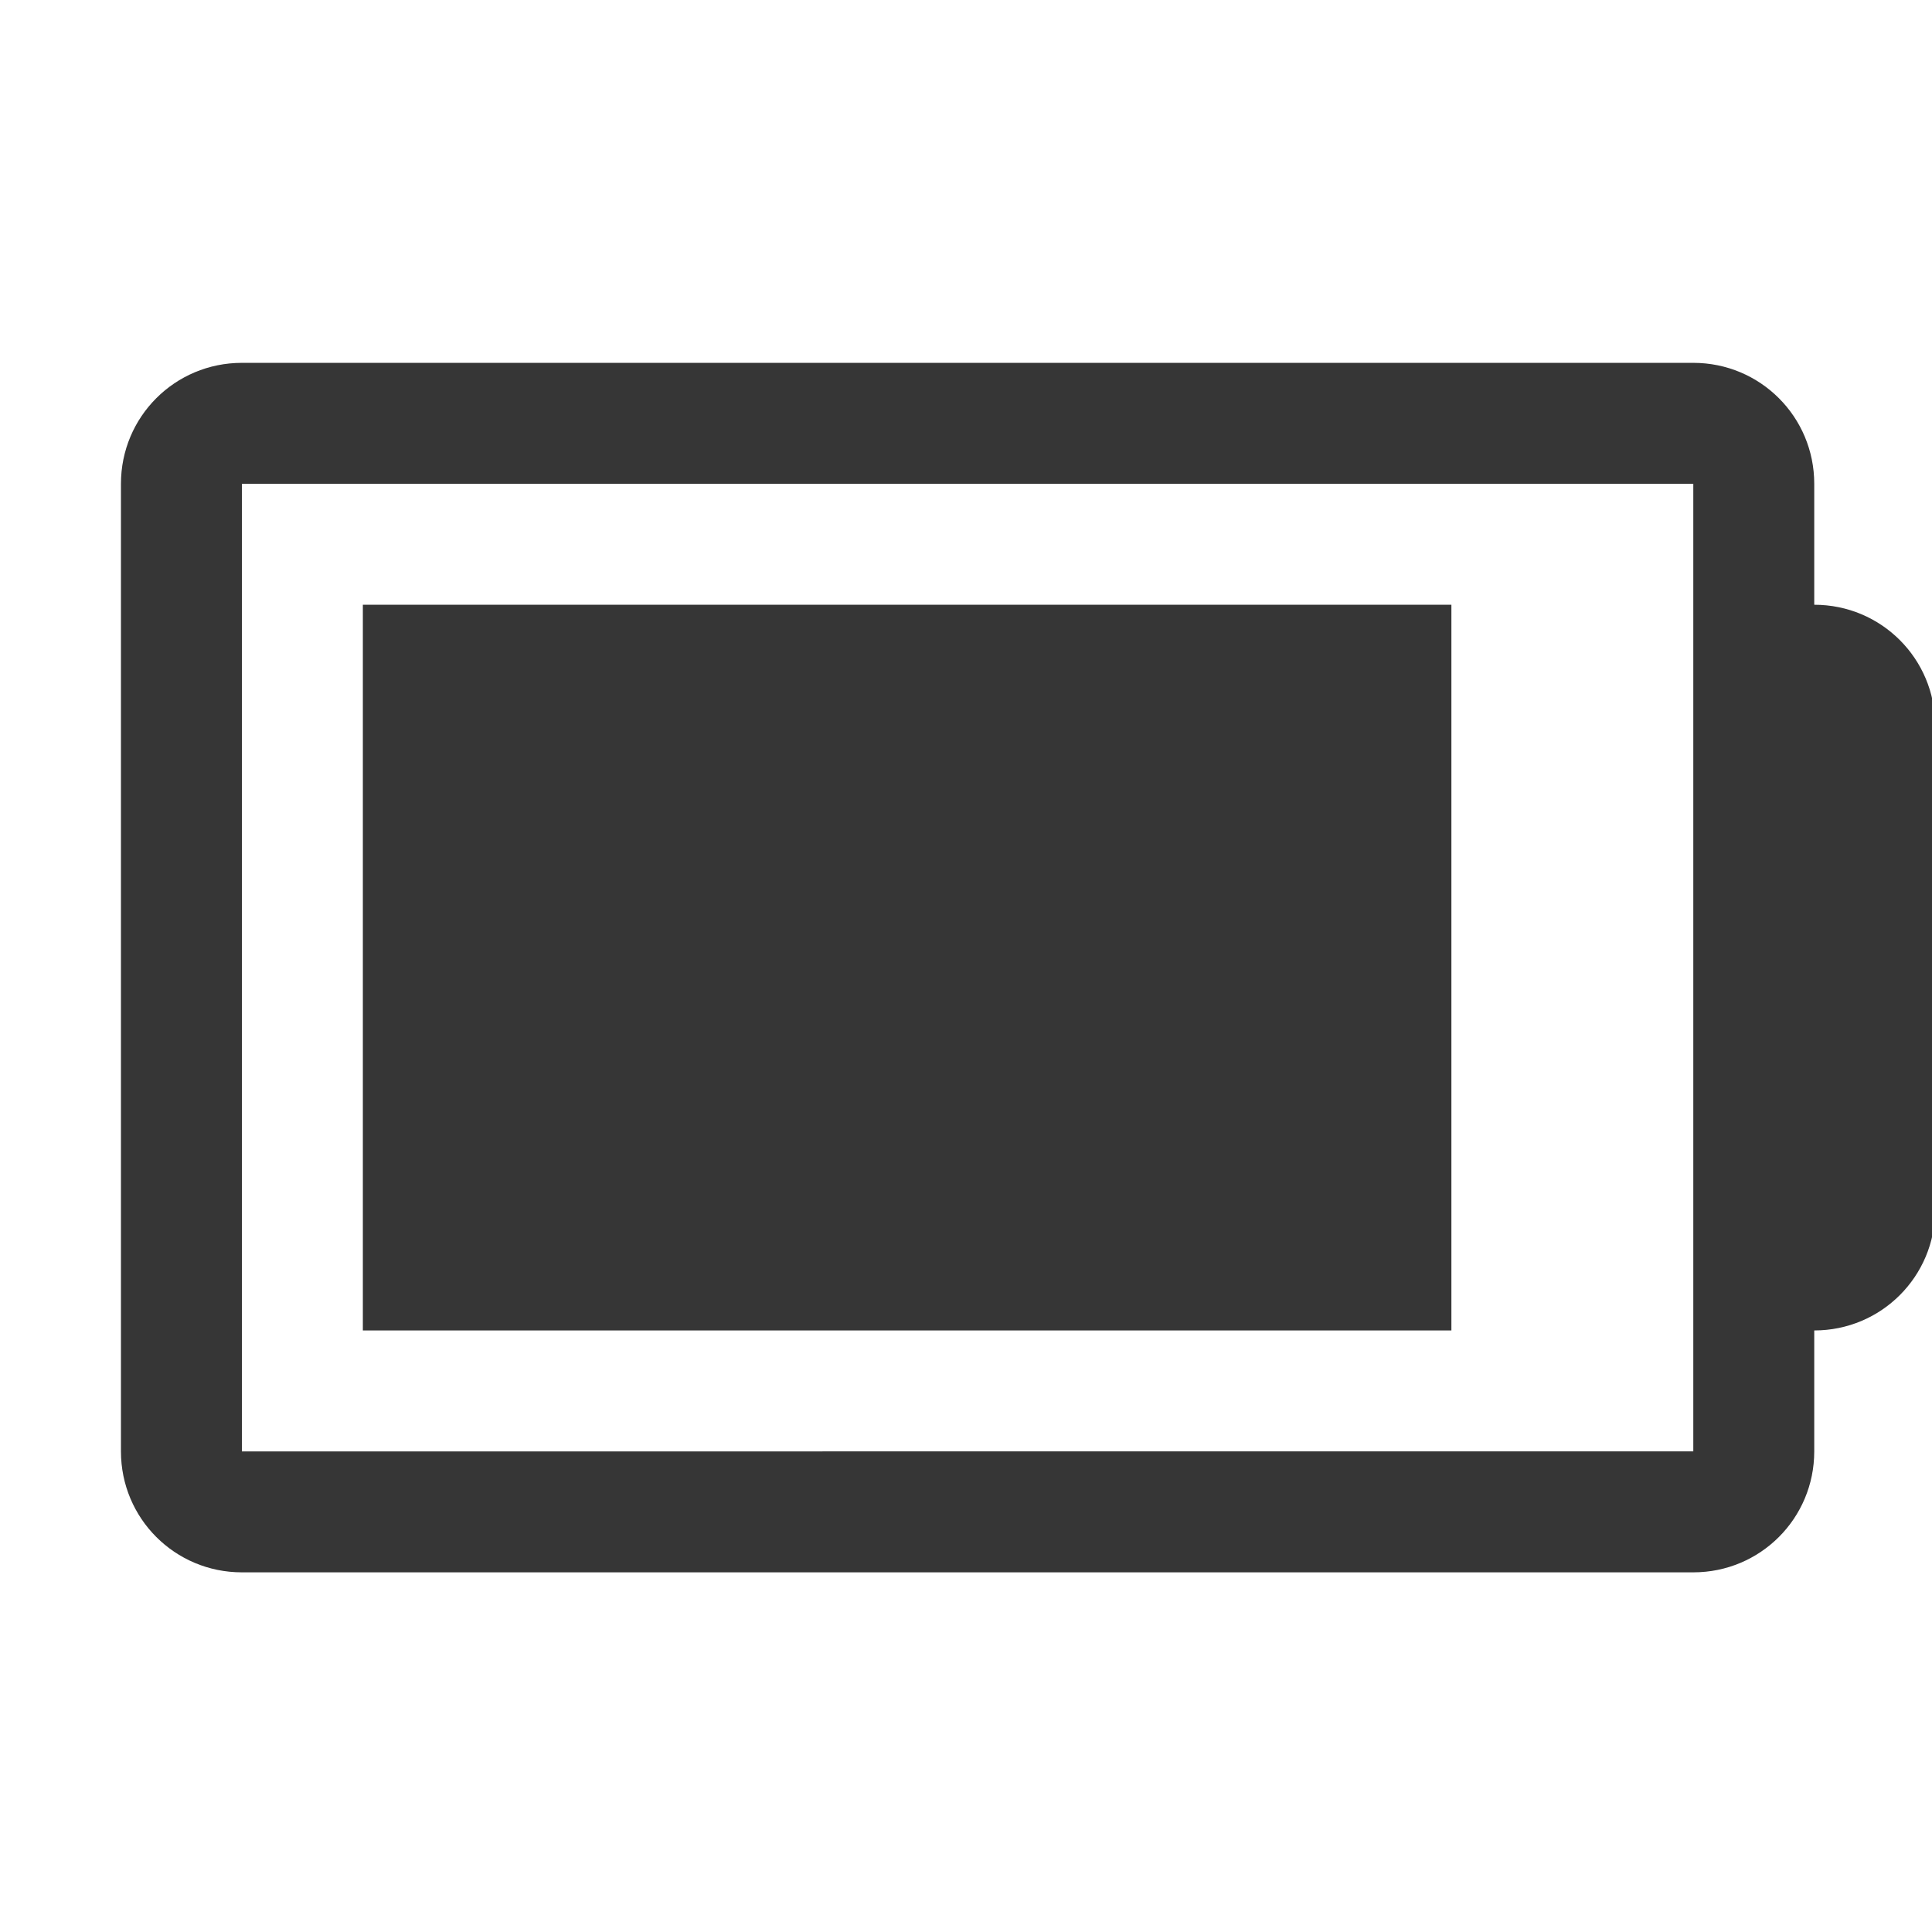 <?xml version="1.0" encoding="UTF-8" standalone="no"?>
<!-- Created with Inkscape (http://www.inkscape.org/) -->

<svg
   width="16"
   height="16"
   viewBox="0 0 4.233 4.233"
   version="1.1"
   id="svg5"
   sodipodi:docname="battery-level-90-symbolic.svg"
   inkscape:version="1.1.1 (3bf5ae0d25, 2021-09-20, custom)"
   xmlns:inkscape="http://www.inkscape.org/namespaces/inkscape"
   xmlns:sodipodi="http://sodipodi.sourceforge.net/DTD/sodipodi-0.dtd"
   xmlns="http://www.w3.org/2000/svg"
   xmlns:svg="http://www.w3.org/2000/svg">
  <sodipodi:namedview
     id="namedview7"
     pagecolor="#ffffff"
     bordercolor="#666666"
     borderopacity="1.0"
     inkscape:pageshadow="2"
     inkscape:pageopacity="0.0"
     inkscape:pagecheckerboard="0"
     inkscape:document-units="px"
     showgrid="false"
     units="px"
     height="16px"
     inkscape:zoom="49.3125"
     inkscape:cx="7.9898606"
     inkscape:cy="8"
     inkscape:window-width="1920"
     inkscape:window-height="1019"
     inkscape:window-x="0"
     inkscape:window-y="0"
     inkscape:window-maximized="1"
     inkscape:current-layer="svg5" />
  <defs
     id="defs2" />
  <path
     id="rect3137"
     style="opacity:1;fill:#363636;stroke-width:0.991"
     d="M 2,3 C 1.446,3 1,3.446 1,4 v 8 c 0,0.554 0.446,1 1,1 h 12 c 0.554,0 1,-0.446 1,-1 v -1 c 0.554,0 1,-0.446 1,-1 V 6 C 16,5.446 15.554,5 15,5 V 4 C 15,3.446 14.554,3 14,3 Z m 0,1 h 12 v 8 H 2 Z m 1,1 v 6 h 9 V 5 Z"
     transform="scale(0.265)"
     sodipodi:nodetypes="sssssscsscssscccccccccc" />
</svg>

